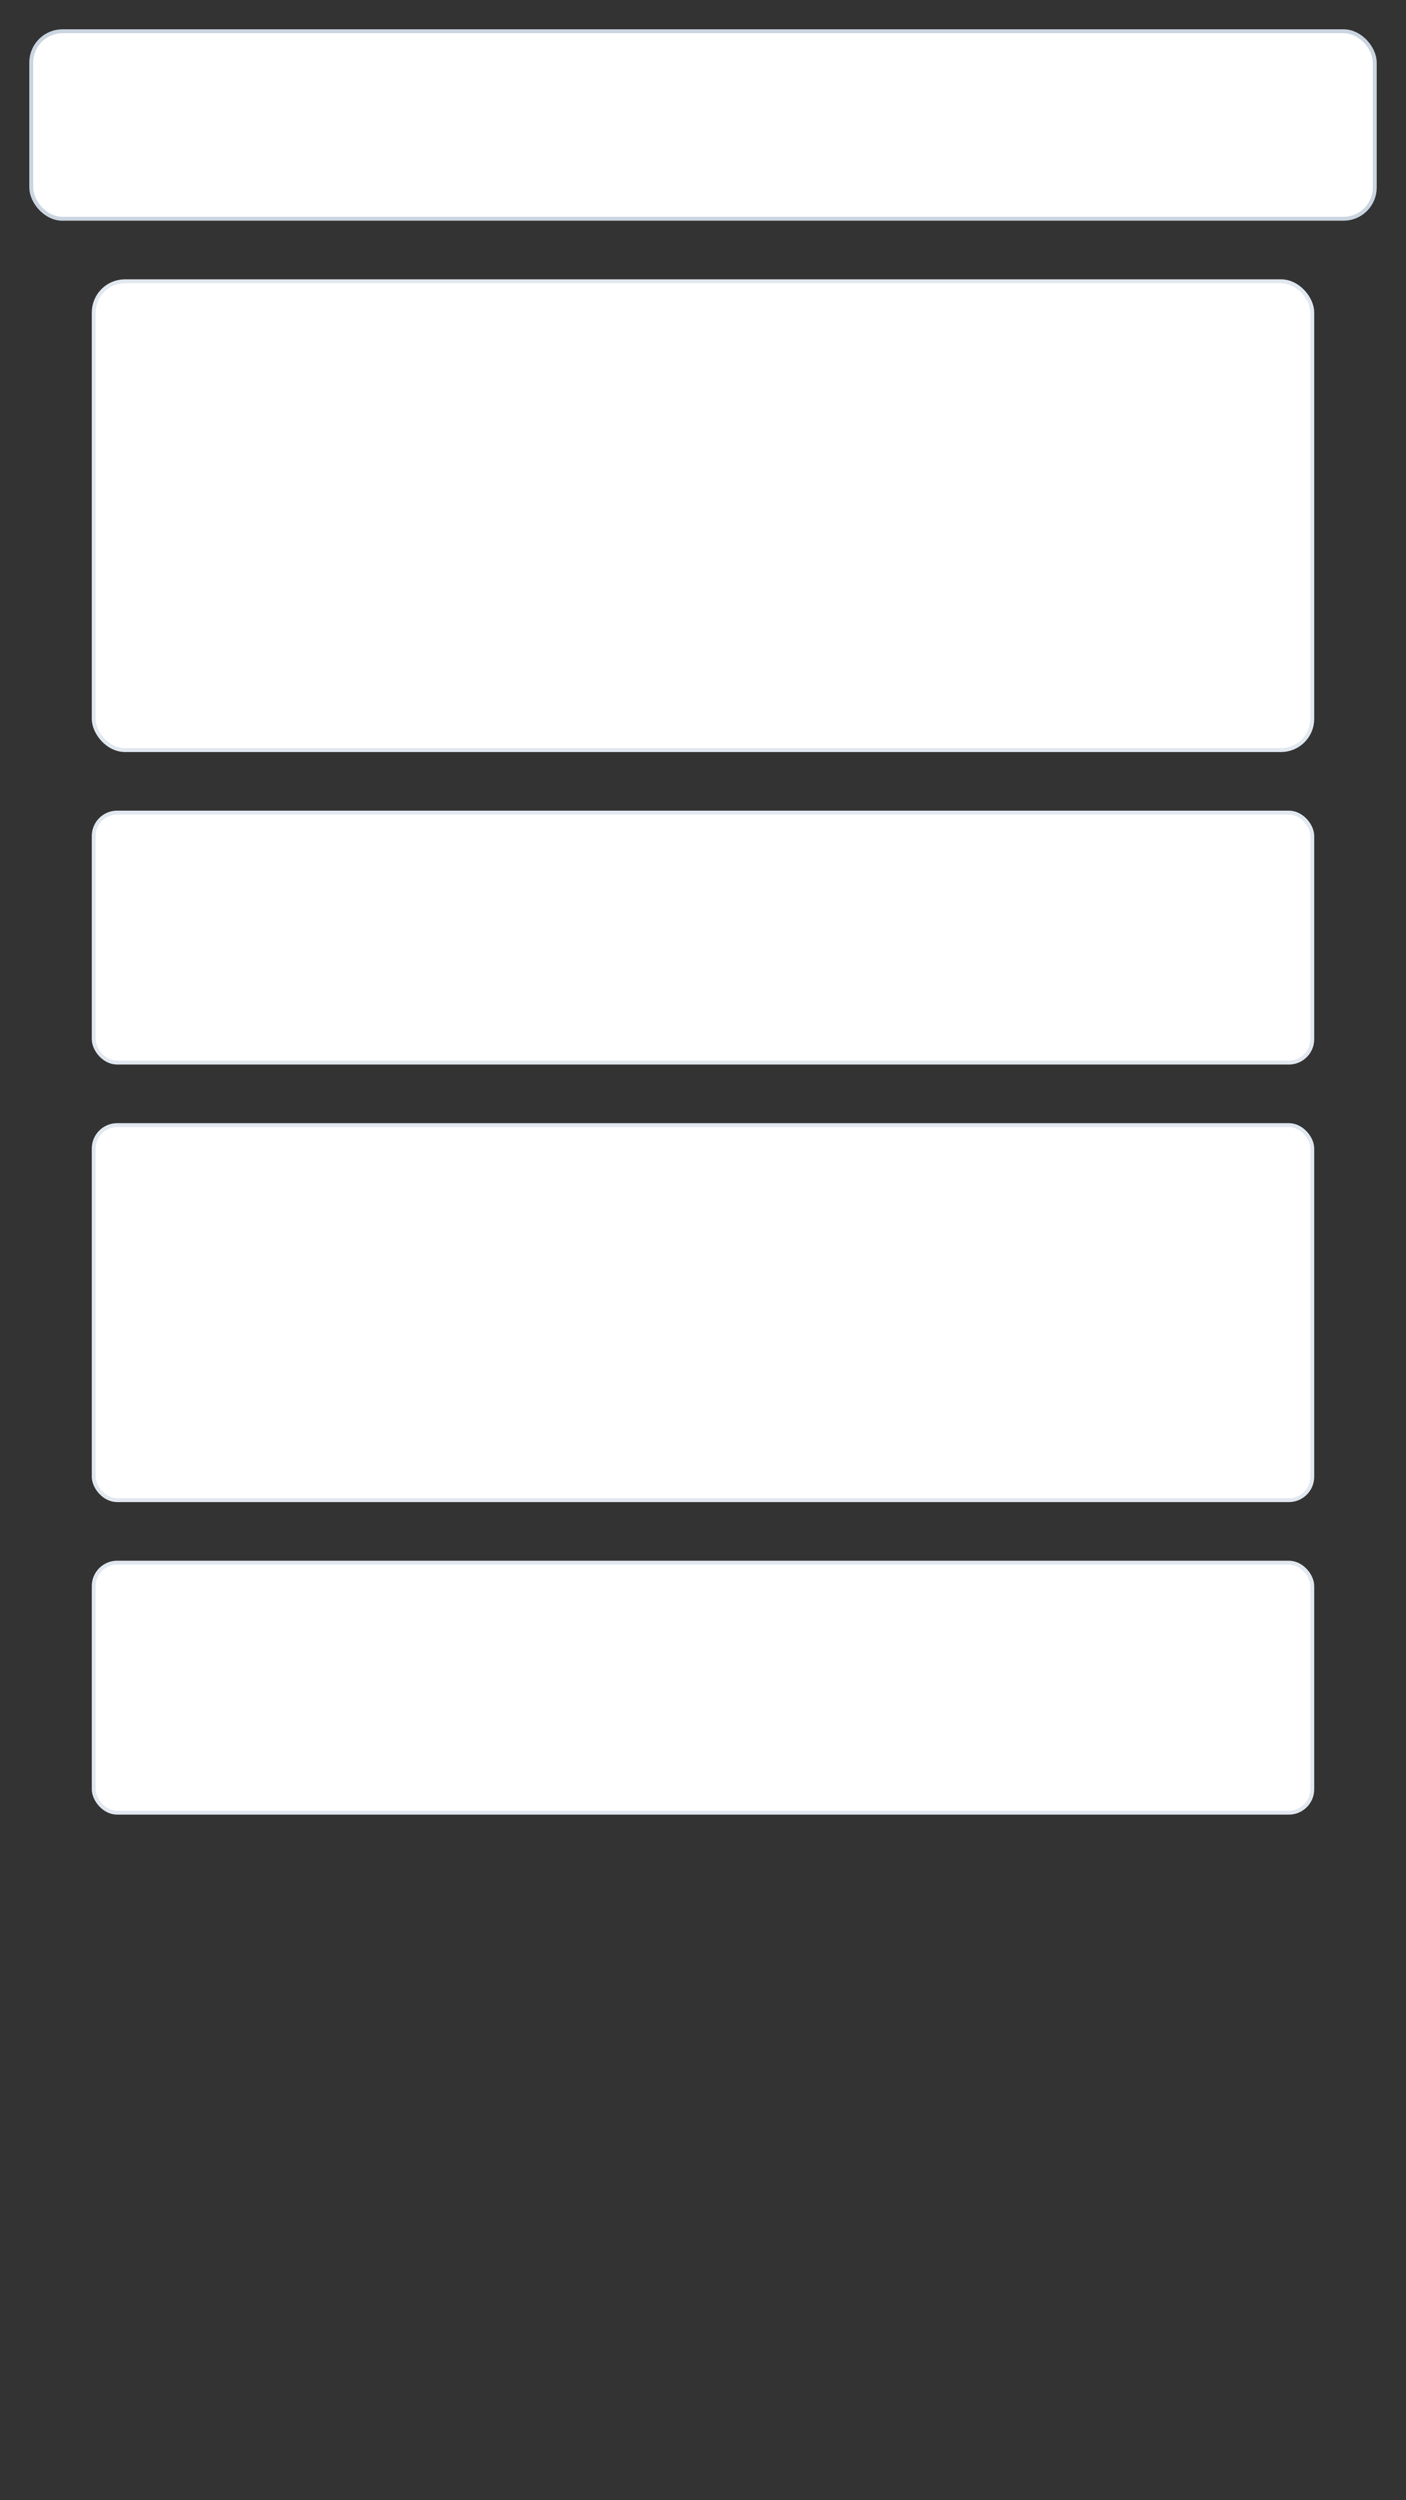 <?xml version="1.0" encoding="utf-8"?>
<svg xmlns="http://www.w3.org/2000/svg" width="360" height="640" viewBox="0 0 360 640">
  <rect x="0" y="0" width="360" height="640" fill="#333333" stroke="none"/>
  <!-- Header -->
  <rect x="8" y="8" width="344" height="48" rx="8" fill="#fff" stroke="#cbd5e1"/>
  <!-- Hero -->
  <rect x="24" y="72" width="312" height="120" rx="8" fill="#fff" stroke="#e2e8f0"/>
  <!-- Portfolio -->
  <rect x="24" y="208" width="312" height="64" rx="6" fill="#fff" stroke="#e2e8f0"/>
  <!-- Blog -->
  <rect x="24" y="288" width="312" height="96" rx="6" fill="#fff" stroke="#e2e8f0"/>
  <!-- Contact/Footer -->
  <rect x="24" y="400" width="312" height="64" rx="6" fill="#fff" stroke="#e2e8f0"/>
</svg>
